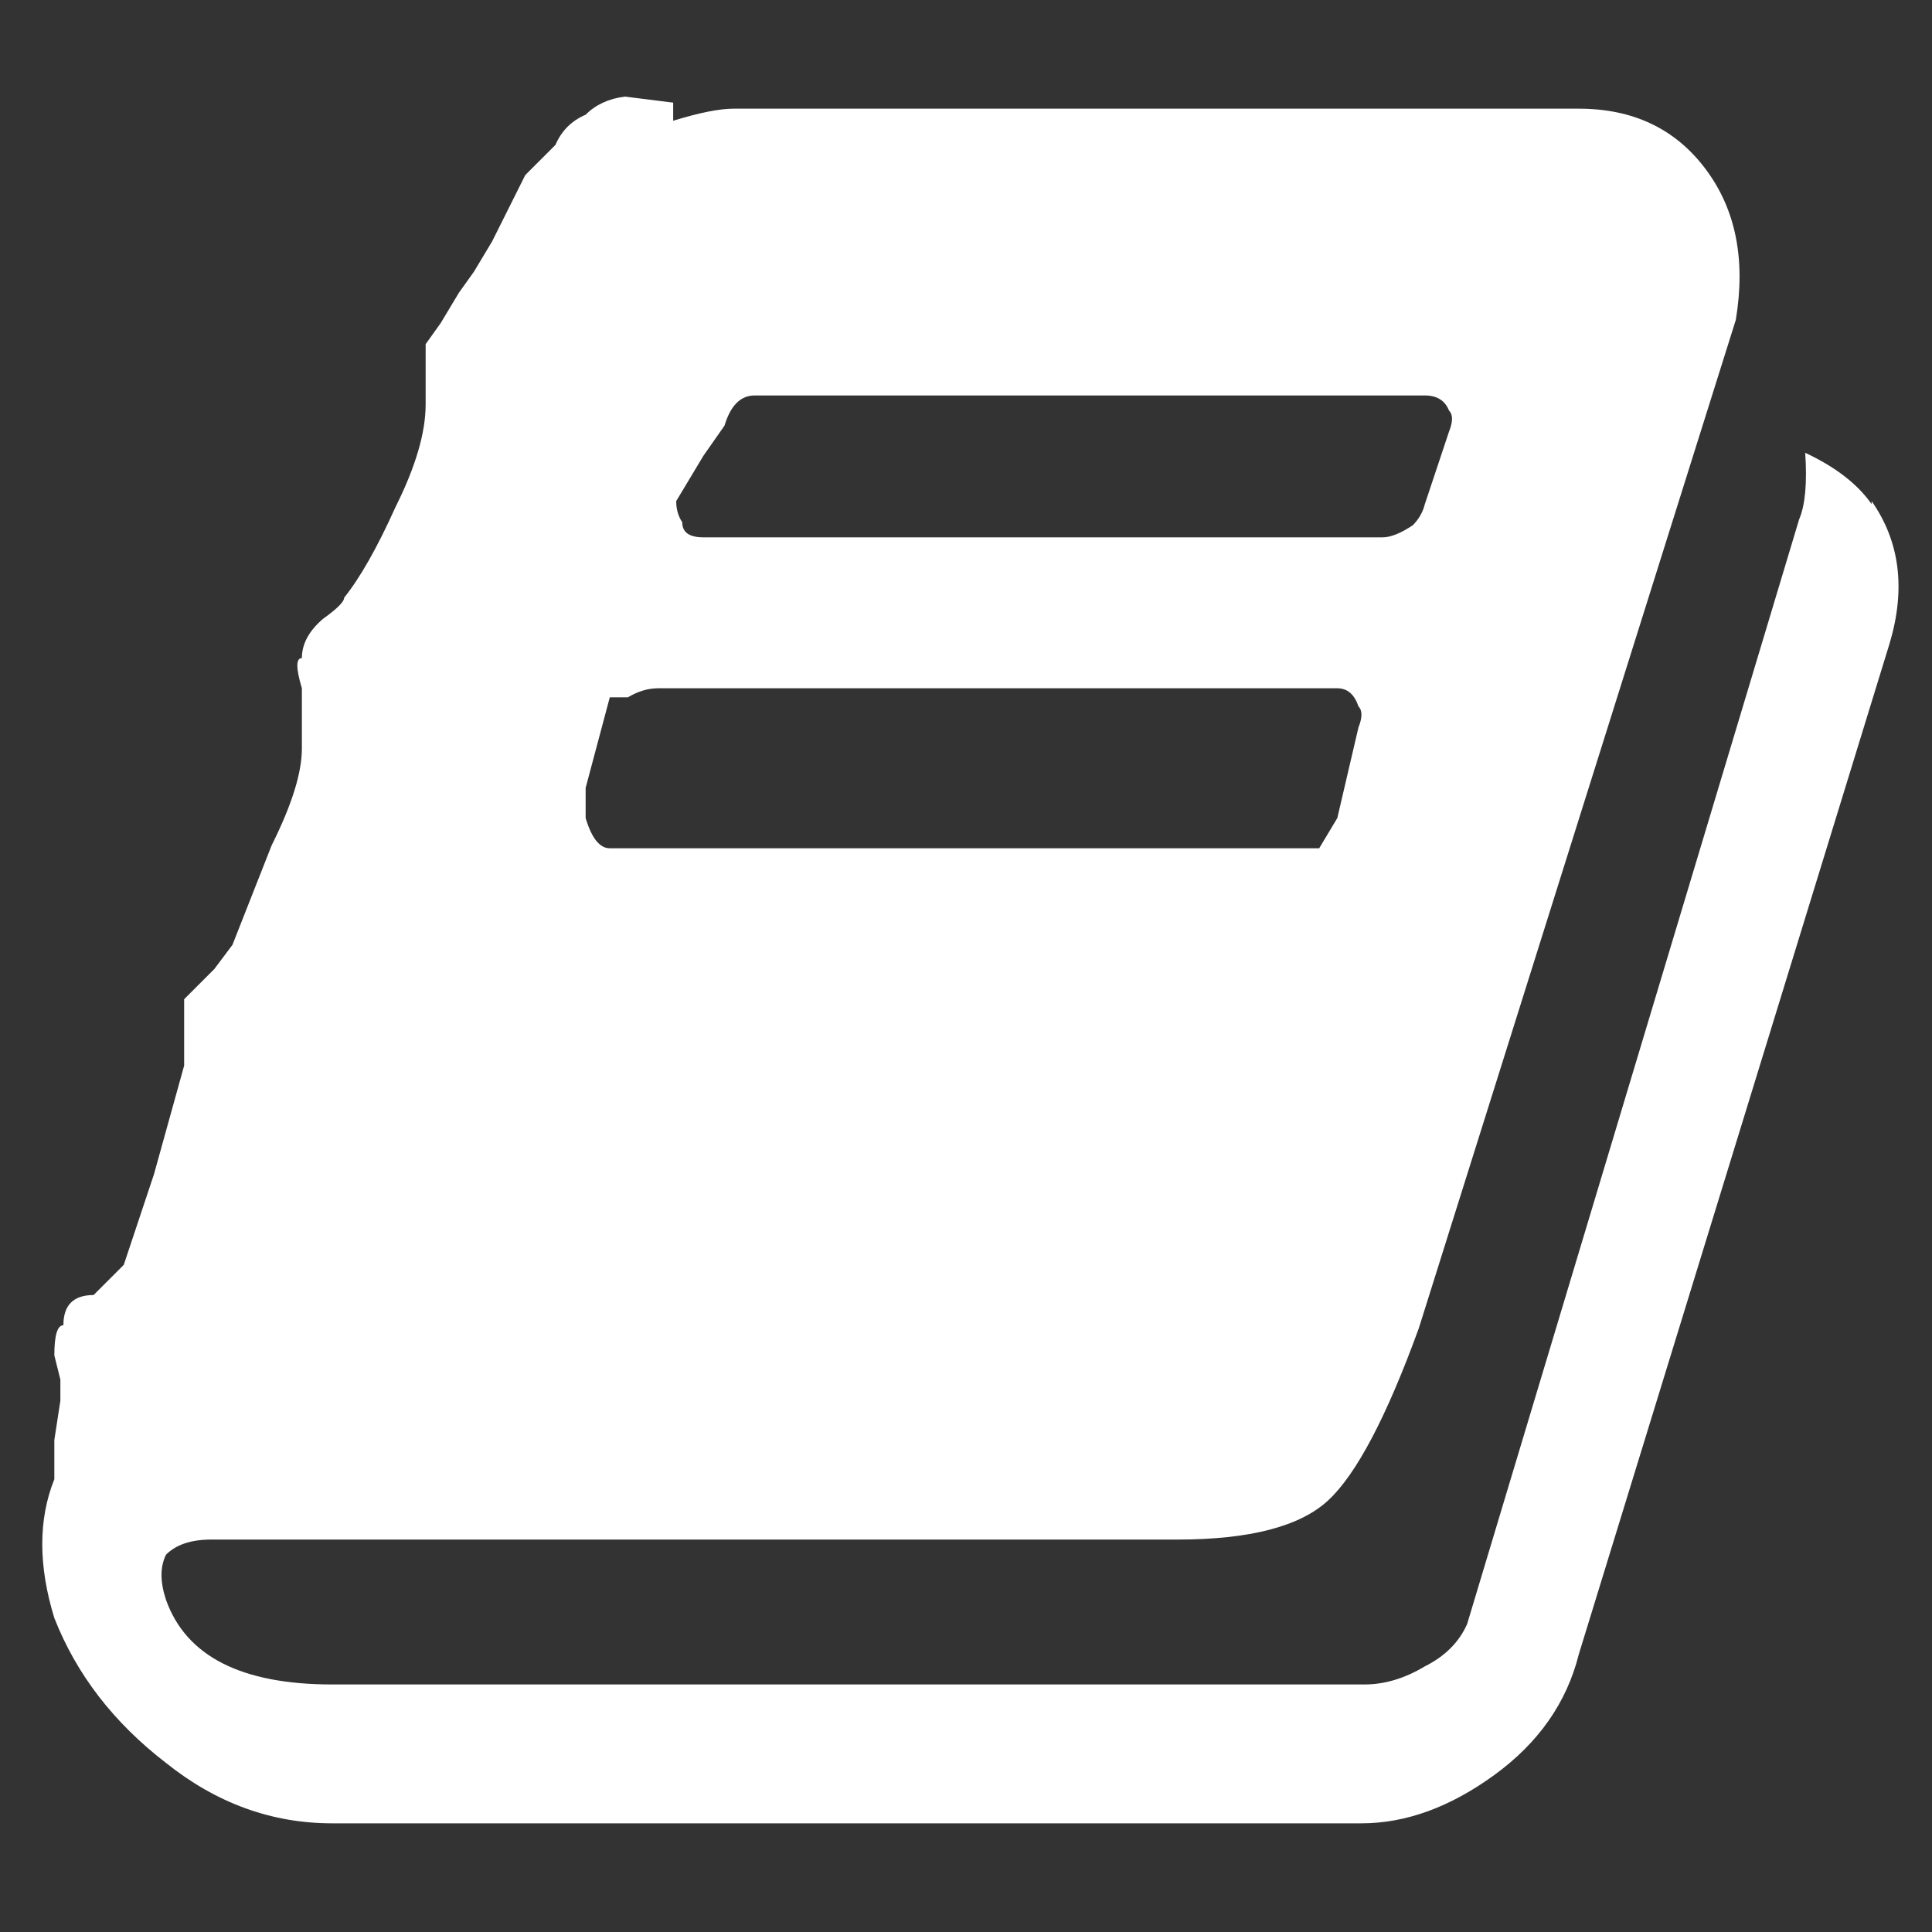 <svg xmlns="http://www.w3.org/2000/svg" xmlns:xlink="http://www.w3.org/1999/xlink" viewBox="0 0 64 64">
  <rect x="0" y="0" width="64" height="64" fill="#333333" stroke="none"/>
  <path fill="#fff" d="M62 16.6q1.4 2 .6 4.7L52.3 54.8q-.6 2.4-2.8 4-2.2 1.6-4.4 1.6H11q-3 0-5.5-2-2.6-2-3.7-4.8Q1 51 1.8 49v-1.3l.2-1.3v-.7l-.2-.8q0-1 .3-1 0-1 1-1l1-1 1-3 1-3.6v-2.2l1-1 .6-.8L9 28q1-2 1-3.2v-2q-.3-1 0-1 0-.7.7-1.3.7-.5.7-.7.8-1 1.7-3 1-2 1-3.4v-2l.5-.7.6-1 .5-.7.6-1 .6-1.2.5-1 1-1q.3-.7 1-1 .5-.5 1.3-.6l1.6.2V4q1.3-.4 2-.4h28q2.7 0 4.2 2t1 5L47 44q-1.6 4.4-3 5.7-1.4 1.3-5 1.3H7q-1 0-1.5.5-.3.6 0 1.5 1 2.8 5.5 2.8h34.2q1 0 2-.6 1-.5 1.4-1.4l11-36.6q.3-.7.2-2.2 1.5.7 2.2 1.7zm-39.6 0q0 .4.2.7 0 .5.7.5h22.5q.4 0 1-.4.3-.3.4-.7l.8-2.4q.2-.5 0-.7-.2-.5-.8-.5H25q-.7 0-1 1l-.7 1zm-3 9.5v1q.3 1 .8 1h23.5l.6-1 .7-3q.2-.5 0-.7-.2-.6-.7-.6H21.8q-.5 0-1 .3h-.6z"/>
</svg>
